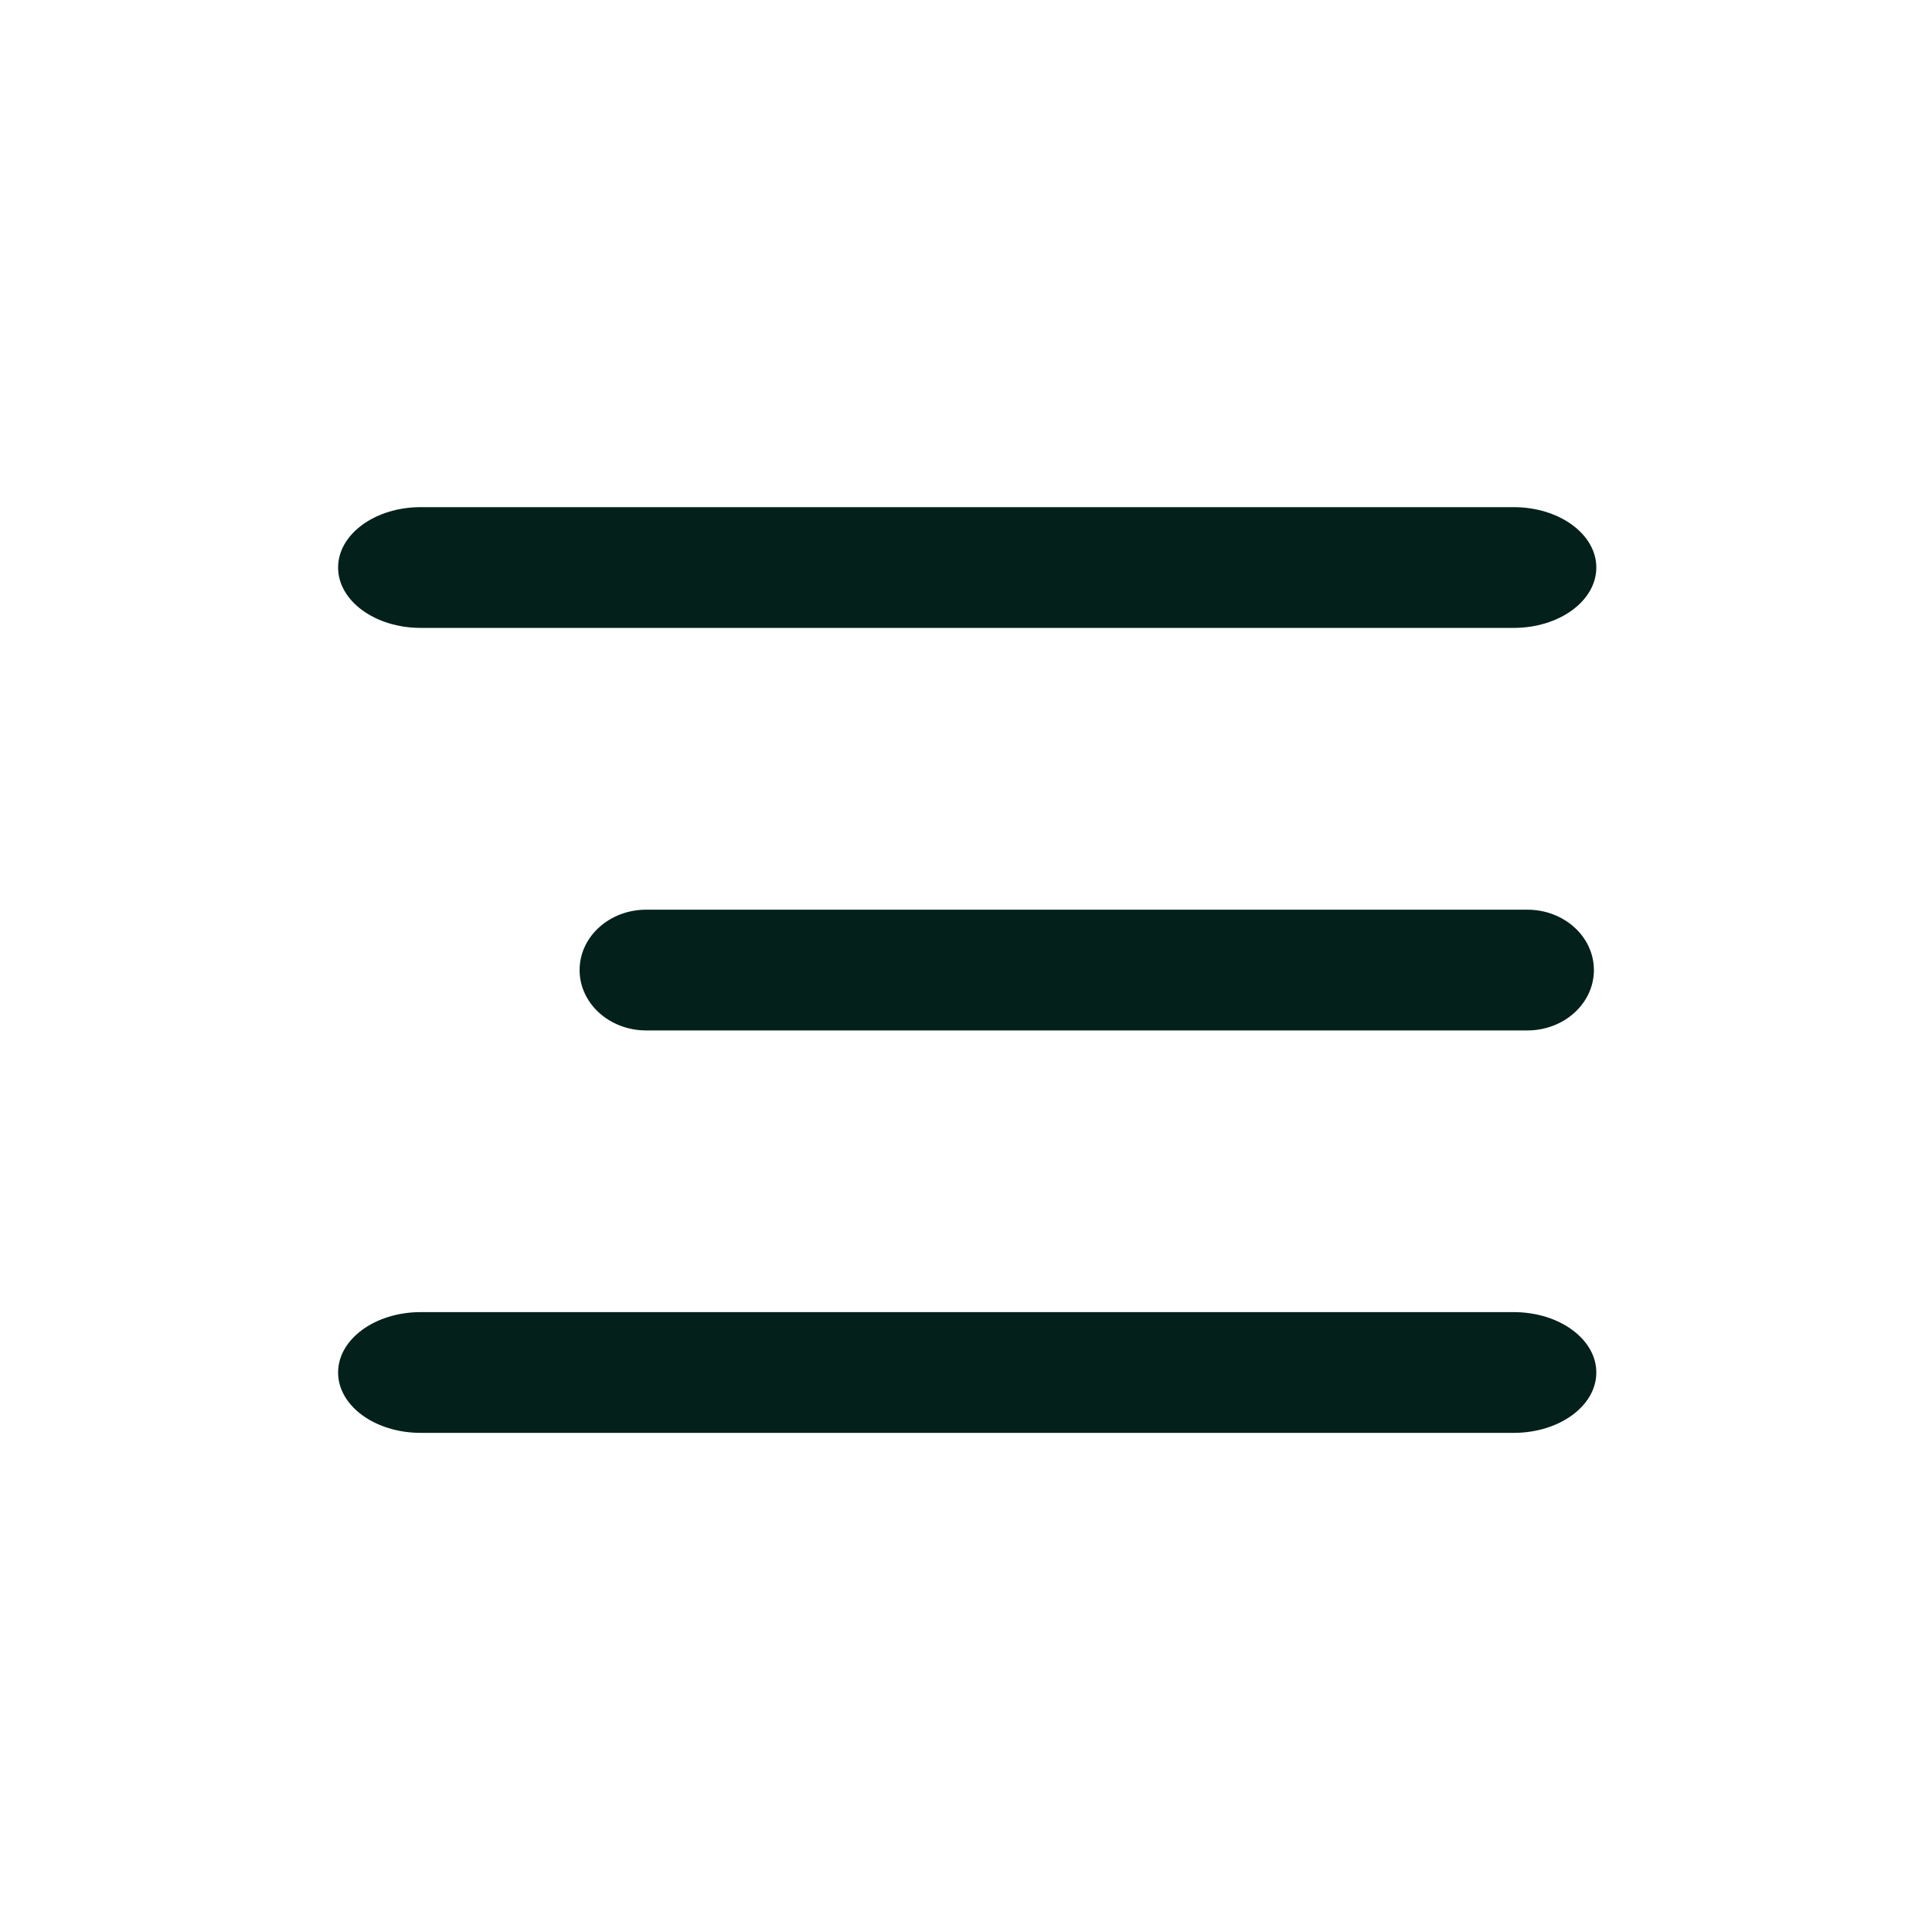 <svg width="40" height="40" viewBox="0 0 40 40" fill="none" xmlns="http://www.w3.org/2000/svg">
<path d="M7 11.75C7 11.06 7.765 10.5 8.71 10.5H31.34C32.285 10.5 33.05 11.06 33.05 11.75C33.05 12.44 32.285 13 31.34 13H8.71C7.765 13 7 12.44 7 11.75Z" fill="#04201A"/>
<path d="M12 20.084C12 19.393 12.617 18.834 13.378 18.834H31.622C32.383 18.834 33 19.393 33 20.084C33 20.774 32.383 21.334 31.622 21.334H13.378C12.617 21.334 12 20.774 12 20.084Z" fill="#04201A"/>
<path d="M7 28.416C7 27.726 7.765 27.166 8.71 27.166H31.34C32.285 27.166 33.05 27.726 33.05 28.416C33.05 29.107 32.285 29.666 31.34 29.666H8.71C7.765 29.666 7 29.107 7 28.416Z" fill="#04201A"/>
</svg>
